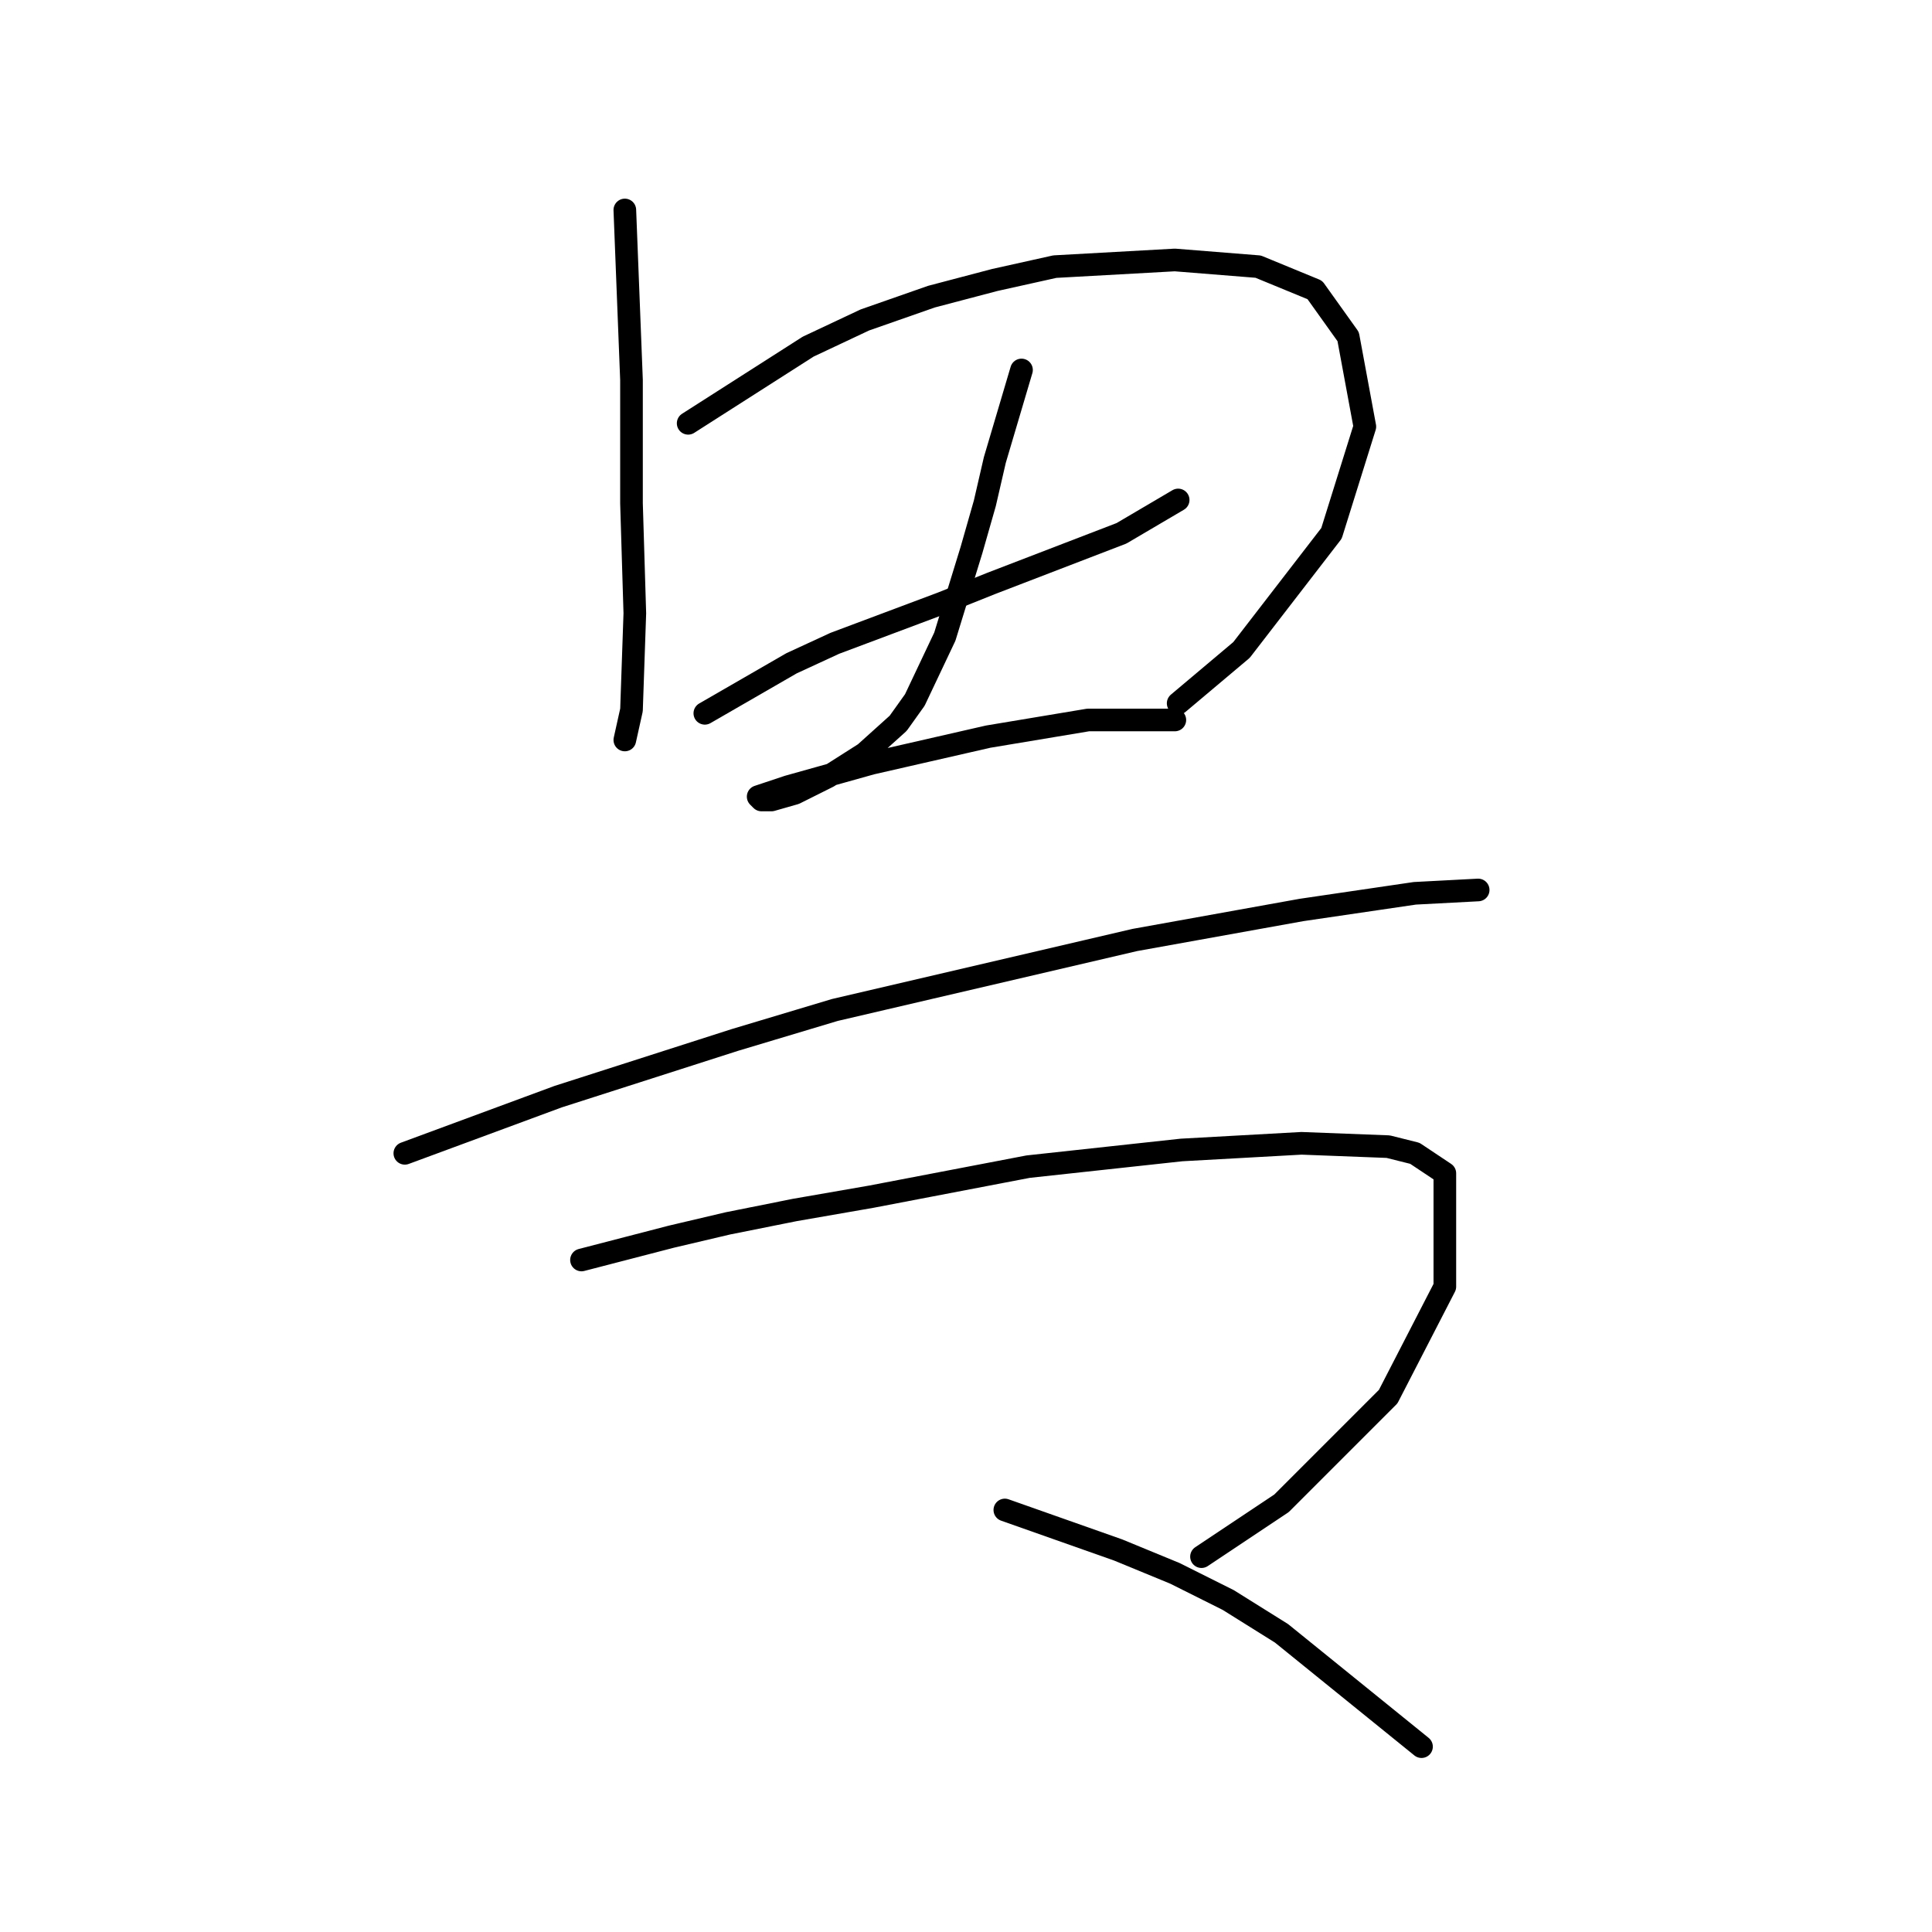 <?xml version="1.0" standalone="no"?>
    <svg width="256" height="256" xmlns="http://www.w3.org/2000/svg" version="1.1">
    <polyline stroke="black" stroke-width="3" stroke-linecap="round" fill="transparent" stroke-linejoin="round" points="82.793 27.822 83.676 50.348 83.676 58.298 83.676 66.69 84.118 81.266 83.676 94.075 82.793 98.05 82.793 98.05 " />
        <polyline stroke="black" stroke-width="3" stroke-linecap="round" fill="transparent" stroke-linejoin="round" points="91.185 56.09 107.086 45.931 114.595 42.397 123.428 39.306 131.821 37.097 139.771 35.33 155.672 34.447 166.714 35.33 174.223 38.422 178.64 44.606 180.848 56.531 176.431 70.666 164.506 86.125 156.113 93.192 156.113 93.192 " />
        <polyline stroke="black" stroke-width="3" stroke-linecap="round" fill="transparent" stroke-linejoin="round" points="93.394 94.517 104.878 87.891 110.62 85.241 117.687 82.591 124.754 79.941 131.379 77.291 148.605 70.666 156.113 66.249 156.113 66.249 " />
        <polyline stroke="black" stroke-width="3" stroke-linecap="round" fill="transparent" stroke-linejoin="round" points="135.354 49.023 131.821 60.948 130.496 66.69 128.729 72.874 125.195 84.358 121.22 92.75 119.012 95.842 114.595 99.817 109.736 102.909 105.319 105.117 102.227 106.001 100.902 106.001 100.461 105.559 104.436 104.234 115.478 101.142 130.937 97.609 144.188 95.4 153.022 95.4 155.672 95.4 155.672 95.4 " />
        <polyline stroke="black" stroke-width="3" stroke-linecap="round" fill="transparent" stroke-linejoin="round" points="53.642 152.82 73.959 145.311 97.369 137.802 110.62 133.827 150.372 124.552 172.456 120.576 187.473 118.368 195.865 117.926 195.865 117.926 " />
        <polyline stroke="black" stroke-width="3" stroke-linecap="round" fill="transparent" stroke-linejoin="round" points="77.051 166.954 88.977 163.862 96.485 162.095 105.319 160.328 115.478 158.562 136.237 154.586 156.555 152.378 172.456 151.495 183.94 151.936 187.473 152.82 191.449 155.47 191.449 170.487 183.94 185.063 169.806 199.197 159.205 206.264 159.205 206.264 " />
        <polyline stroke="black" stroke-width="3" stroke-linecap="round" fill="transparent" stroke-linejoin="round" points="133.146 200.08 148.163 205.381 155.672 208.473 162.739 212.006 169.806 216.423 188.357 231.44 188.357 231.44 " />
        </svg>